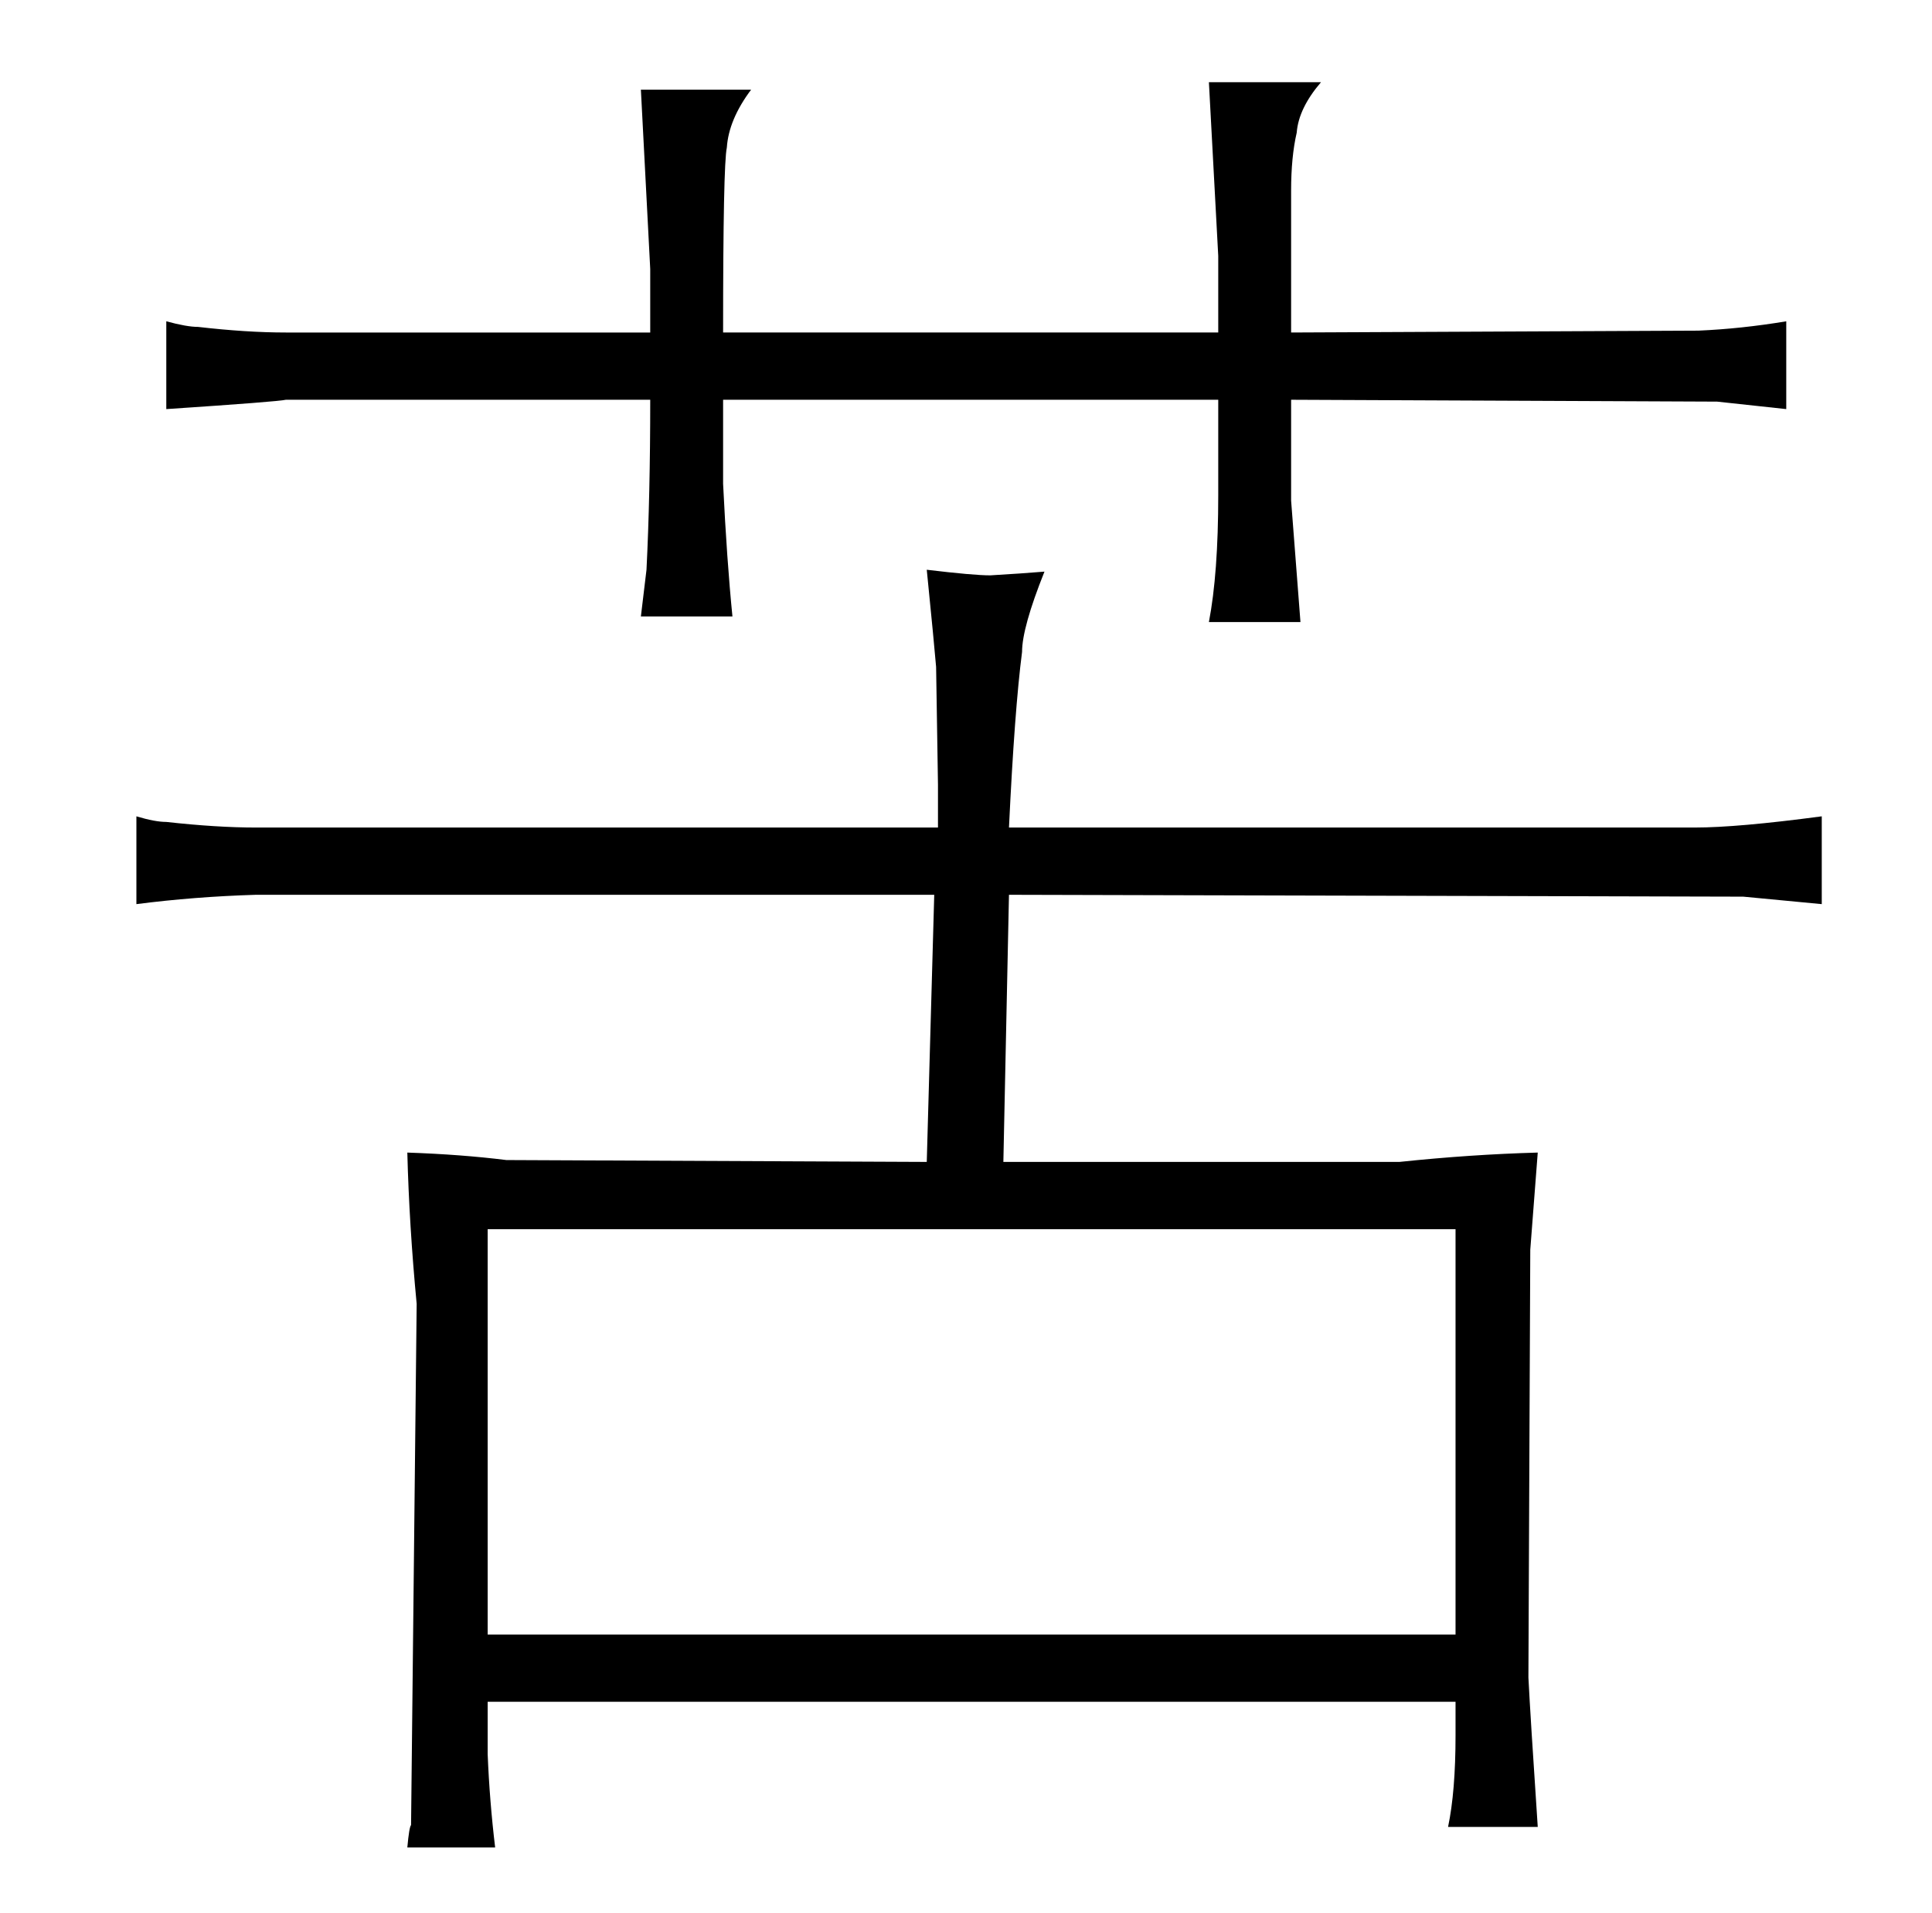 <?xml version="1.0" standalone="no"?>
<!DOCTYPE svg PUBLIC "-//W3C//DTD SVG 1.1//EN" "http://www.w3.org/Graphics/SVG/1.1/DTD/svg11.dtd" >
<svg xmlns="http://www.w3.org/2000/svg" xmlns:xlink="http://www.w3.org/1999/xlink" version="1.1" viewBox="-10 0 1034 1024">
  <g transform="matrix(1 0 0 -1 0 820)">
   <path fill="currentColor"
d="M530 341l393 -1l42 -4v47q-45 -6 -68 -6h-367q3 63 7 94q0 13 12 43q-12 -1 -29 -2q-9 0 -34 3q4 -40 5 -52l1 -63v-23h-365q-21 0 -48 3q-6 0 -16 3v-47q31 4 64 5h363l-4 -143l-225 1q-24 3 -53 4q1 -39 5 -81l-3 -279q-1 -1 -2 -12h47q-3 25 -4 50v28h518v-18
q0 -30 -4 -49h48q-4 60 -5 80l1 229l4 52q-36 -1 -74 -5h-212zM251 -55v217h518v-217h-518zM338 642h-195q-21 0 -47 3q-6 0 -17 3v-47q60 4 64 5h195q0 -51 -2 -91l-3 -25h49q-3 30 -5 71v45h265v-51q0 -42 -5 -68h49l-5 65v54l228 -1l37 -4v47q-24 -4 -47 -5l-218 -1v76
q0 18 3 31q1 13 13 27h-60l5 -93v-41h-265q0 90 2 99q1 15 13 31h-59l5 -96v-34z" />
  </g>

</svg>
